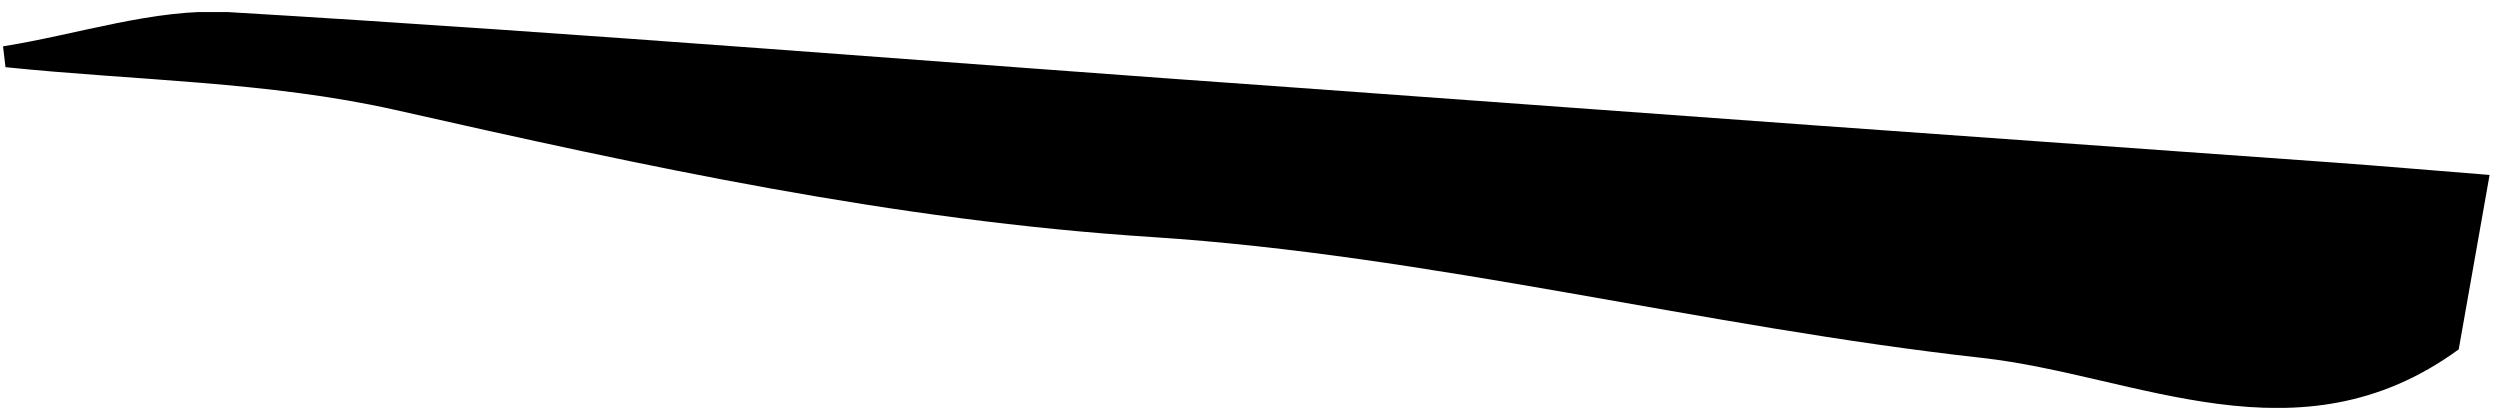 <svg width="132" height="22" viewBox="0 0 132 22" fill="none" xmlns="http://www.w3.org/2000/svg">
<g clip-path="url(#clip0_729_319)">
<path d="M0.16 2.447C4.16 1.807 8.16 0.437 12.02 0.637C30.88 1.757 49.72 3.307 68.56 4.637C86.76 5.971 104.96 7.284 123.16 8.577C125.67 8.757 128.16 8.977 131.45 9.237C130.79 12.997 130.28 15.827 129.82 18.447C121.36 24.617 112.82 19.807 104.65 18.897C89.98 17.267 75.51 13.467 60.84 12.517C47.16 11.637 34.07 8.787 20.84 5.797C14.16 4.297 7.16 4.257 0.29 3.547L0.16 2.447Z" fill="black"/>
</g>
<defs>
<clipPath id="clip0_729_319">
<rect width="131.29" height="20.9" fill="white" transform="translate(0.16 0.637)"/>
</clipPath>
</defs>
</svg>
